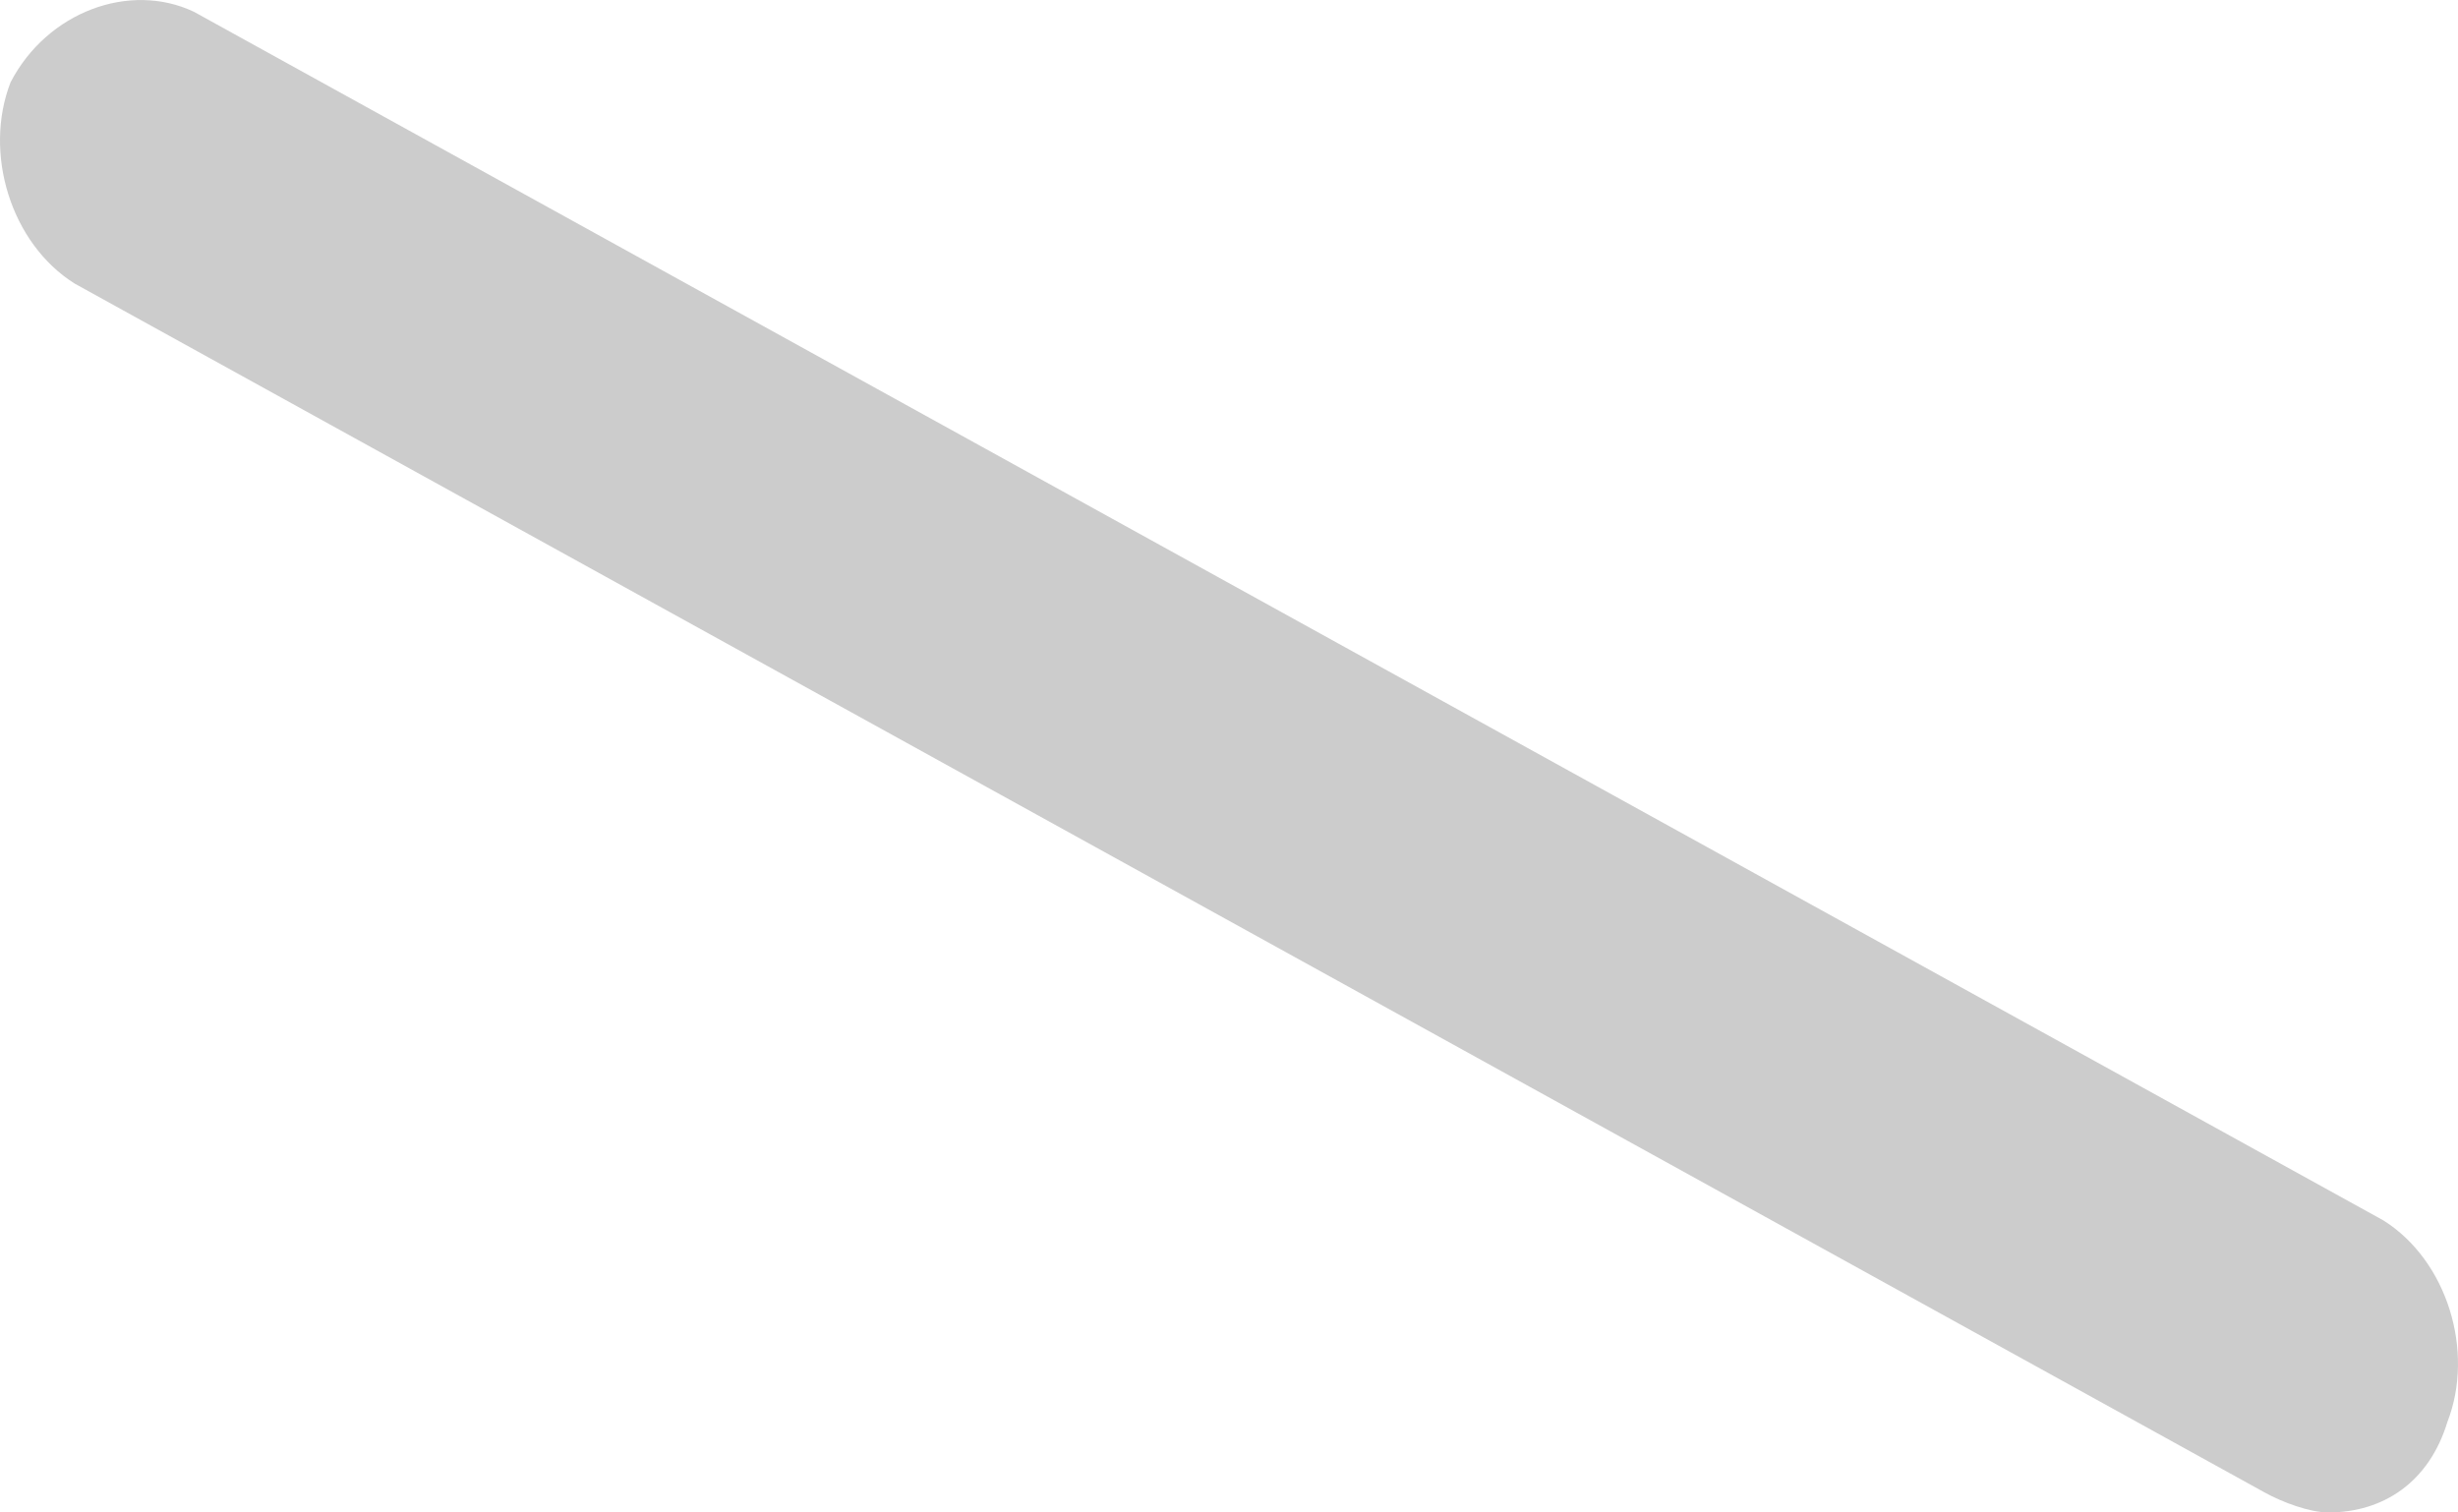 ﻿<?xml version="1.0" encoding="utf-8"?>
<svg version="1.1" xmlns:xlink="http://www.w3.org/1999/xlink" width="13px" height="8px" xmlns="http://www.w3.org/2000/svg">
  <g transform="matrix(1 0 0 1 -34 -370 )">
    <path d="M 12.944 7.521  C 12.847 7.84  12.605 8  12.314 8  C 12.217 8  12.072 7.947  11.975 7.893  L 0.395 1.5  C 0.056 1.287  -0.089 0.808  0.056 0.435  C 0.25 0.062  0.686 -0.098  1.025 0.062  L 12.605 6.455  C 12.944 6.668  13.089 7.148  12.944 7.521  Z " fill-rule="nonzero" fill="#cccccc" stroke="none" transform="matrix(1 0 0 1 34 370 )" />
  </g>
</svg>